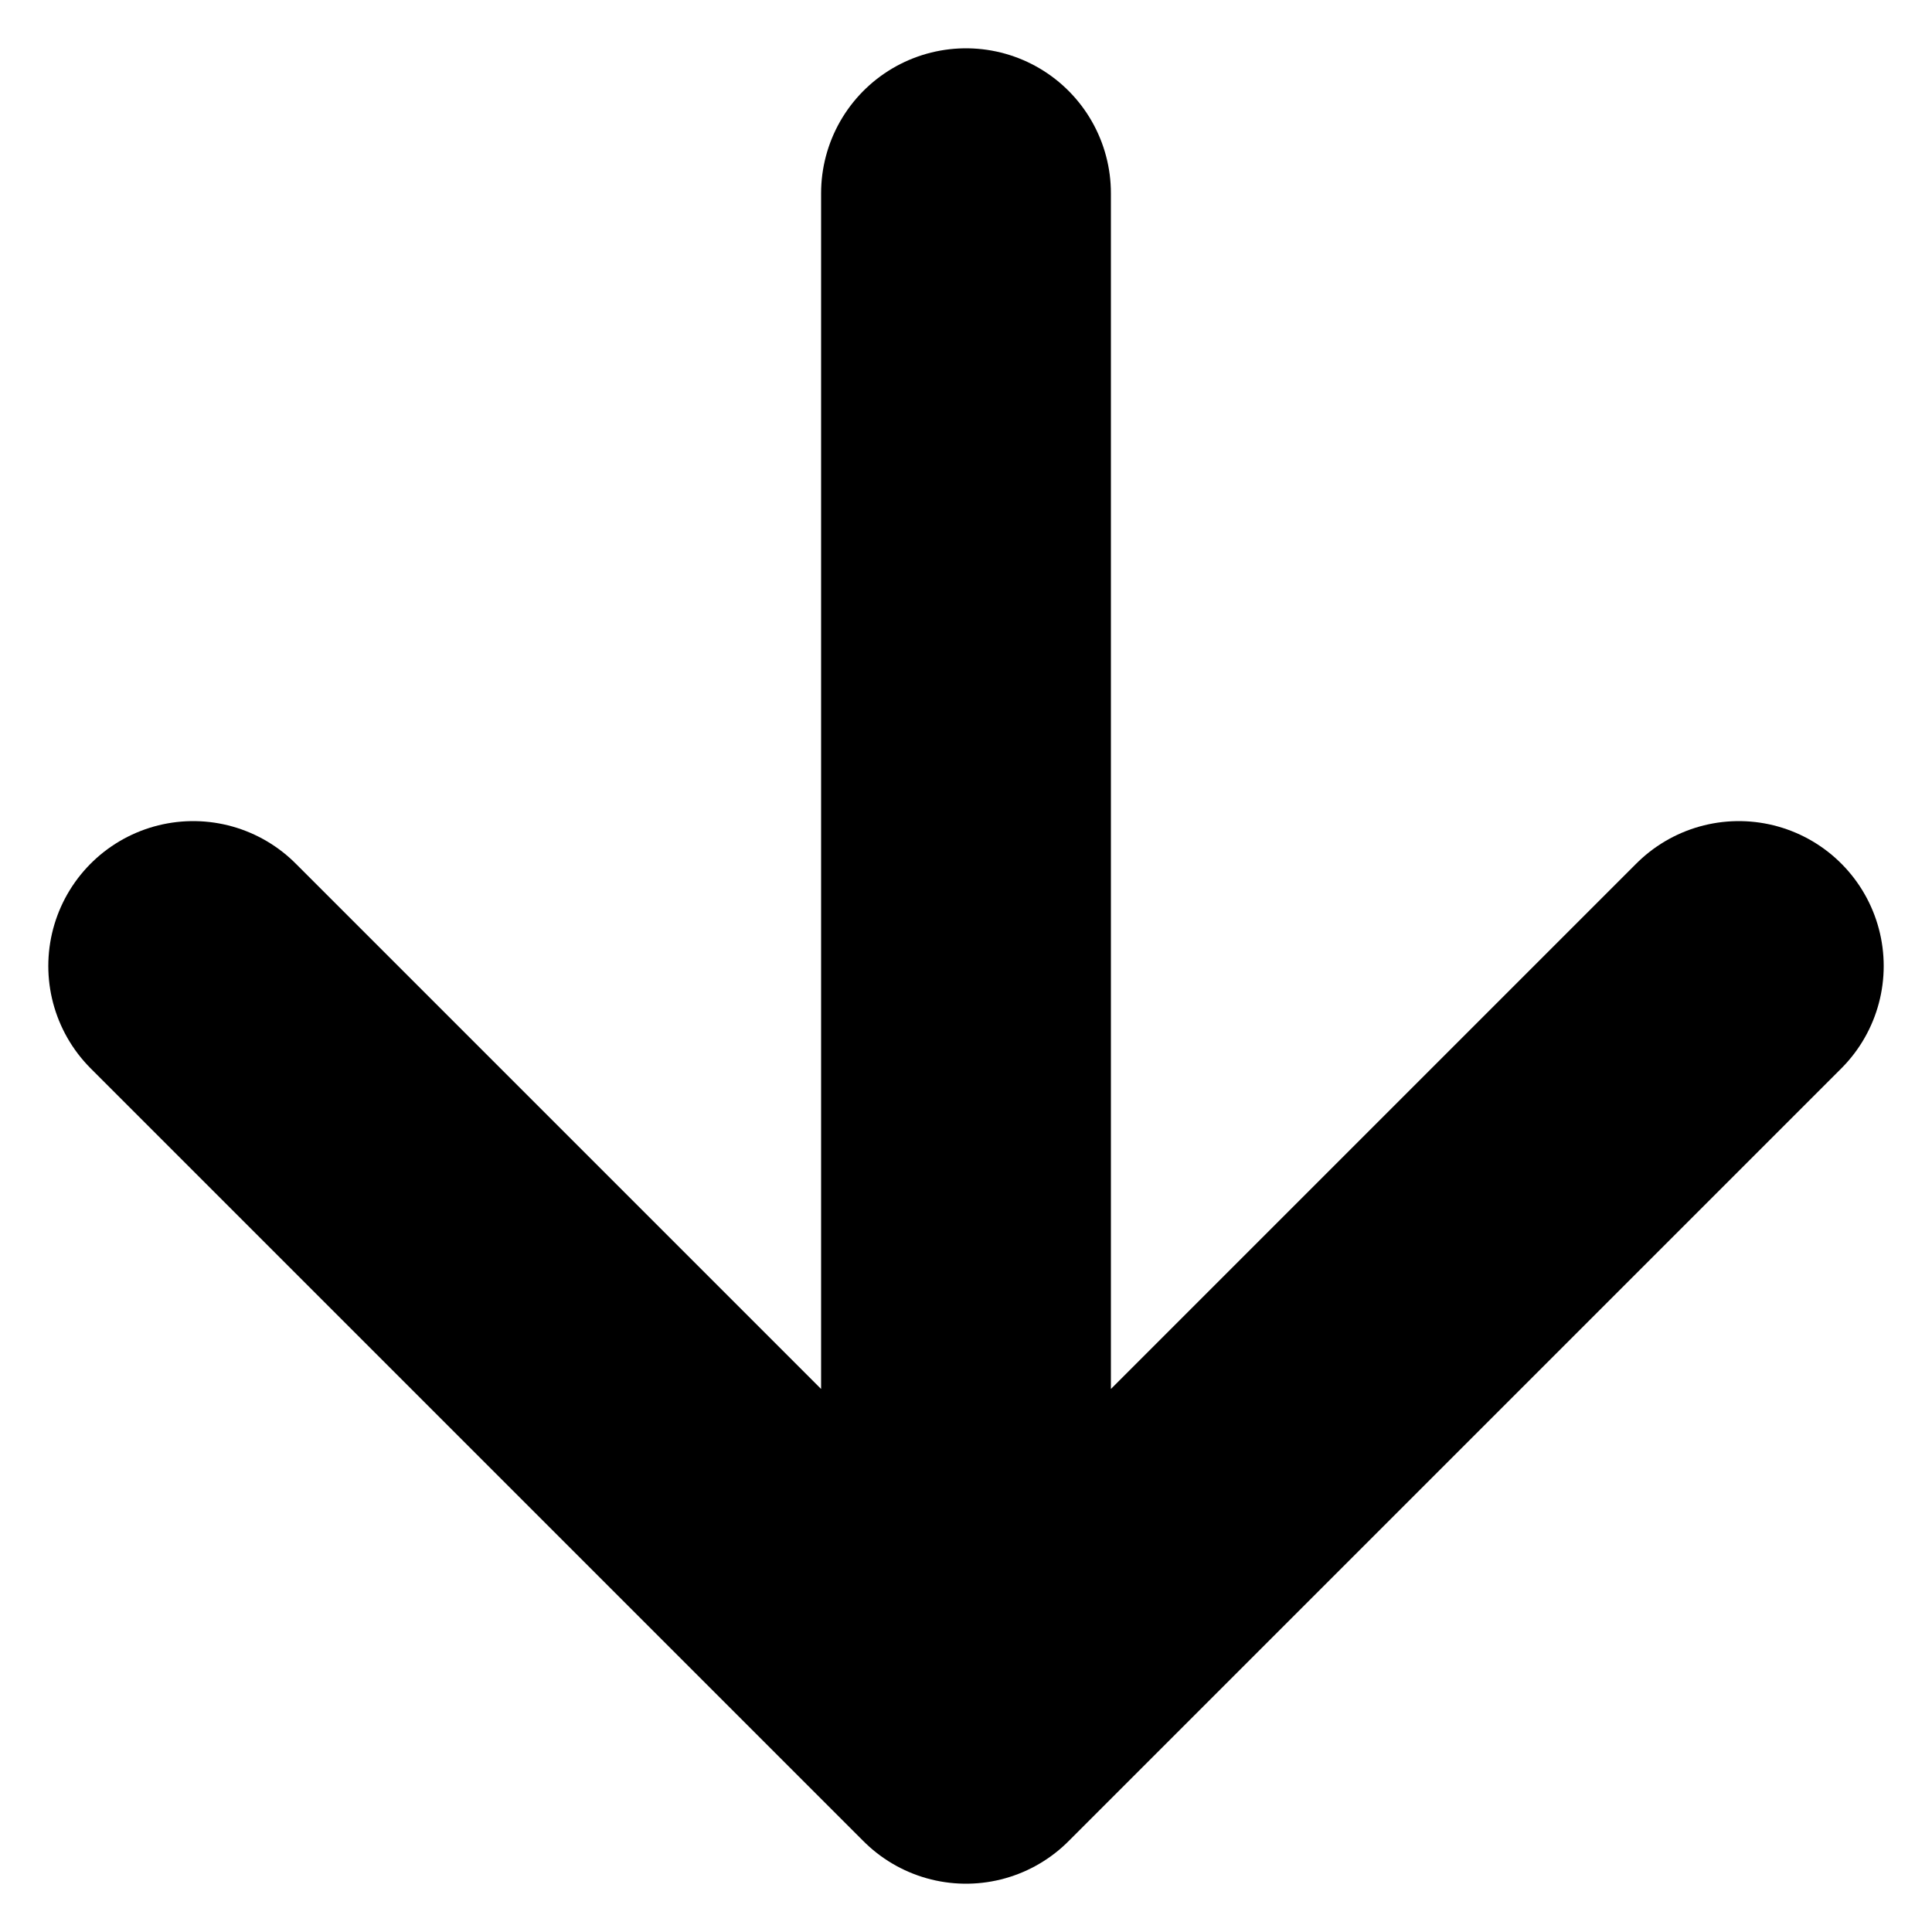 <svg width="20" height="20" viewBox="0 0 20 20" fill="none" xmlns="http://www.w3.org/2000/svg">
<path d="M2 10L10 18M10 18L18 10M10 18V2" stroke="black" stroke-width="3" stroke-linecap="round" stroke-linejoin="round"/>
</svg>

